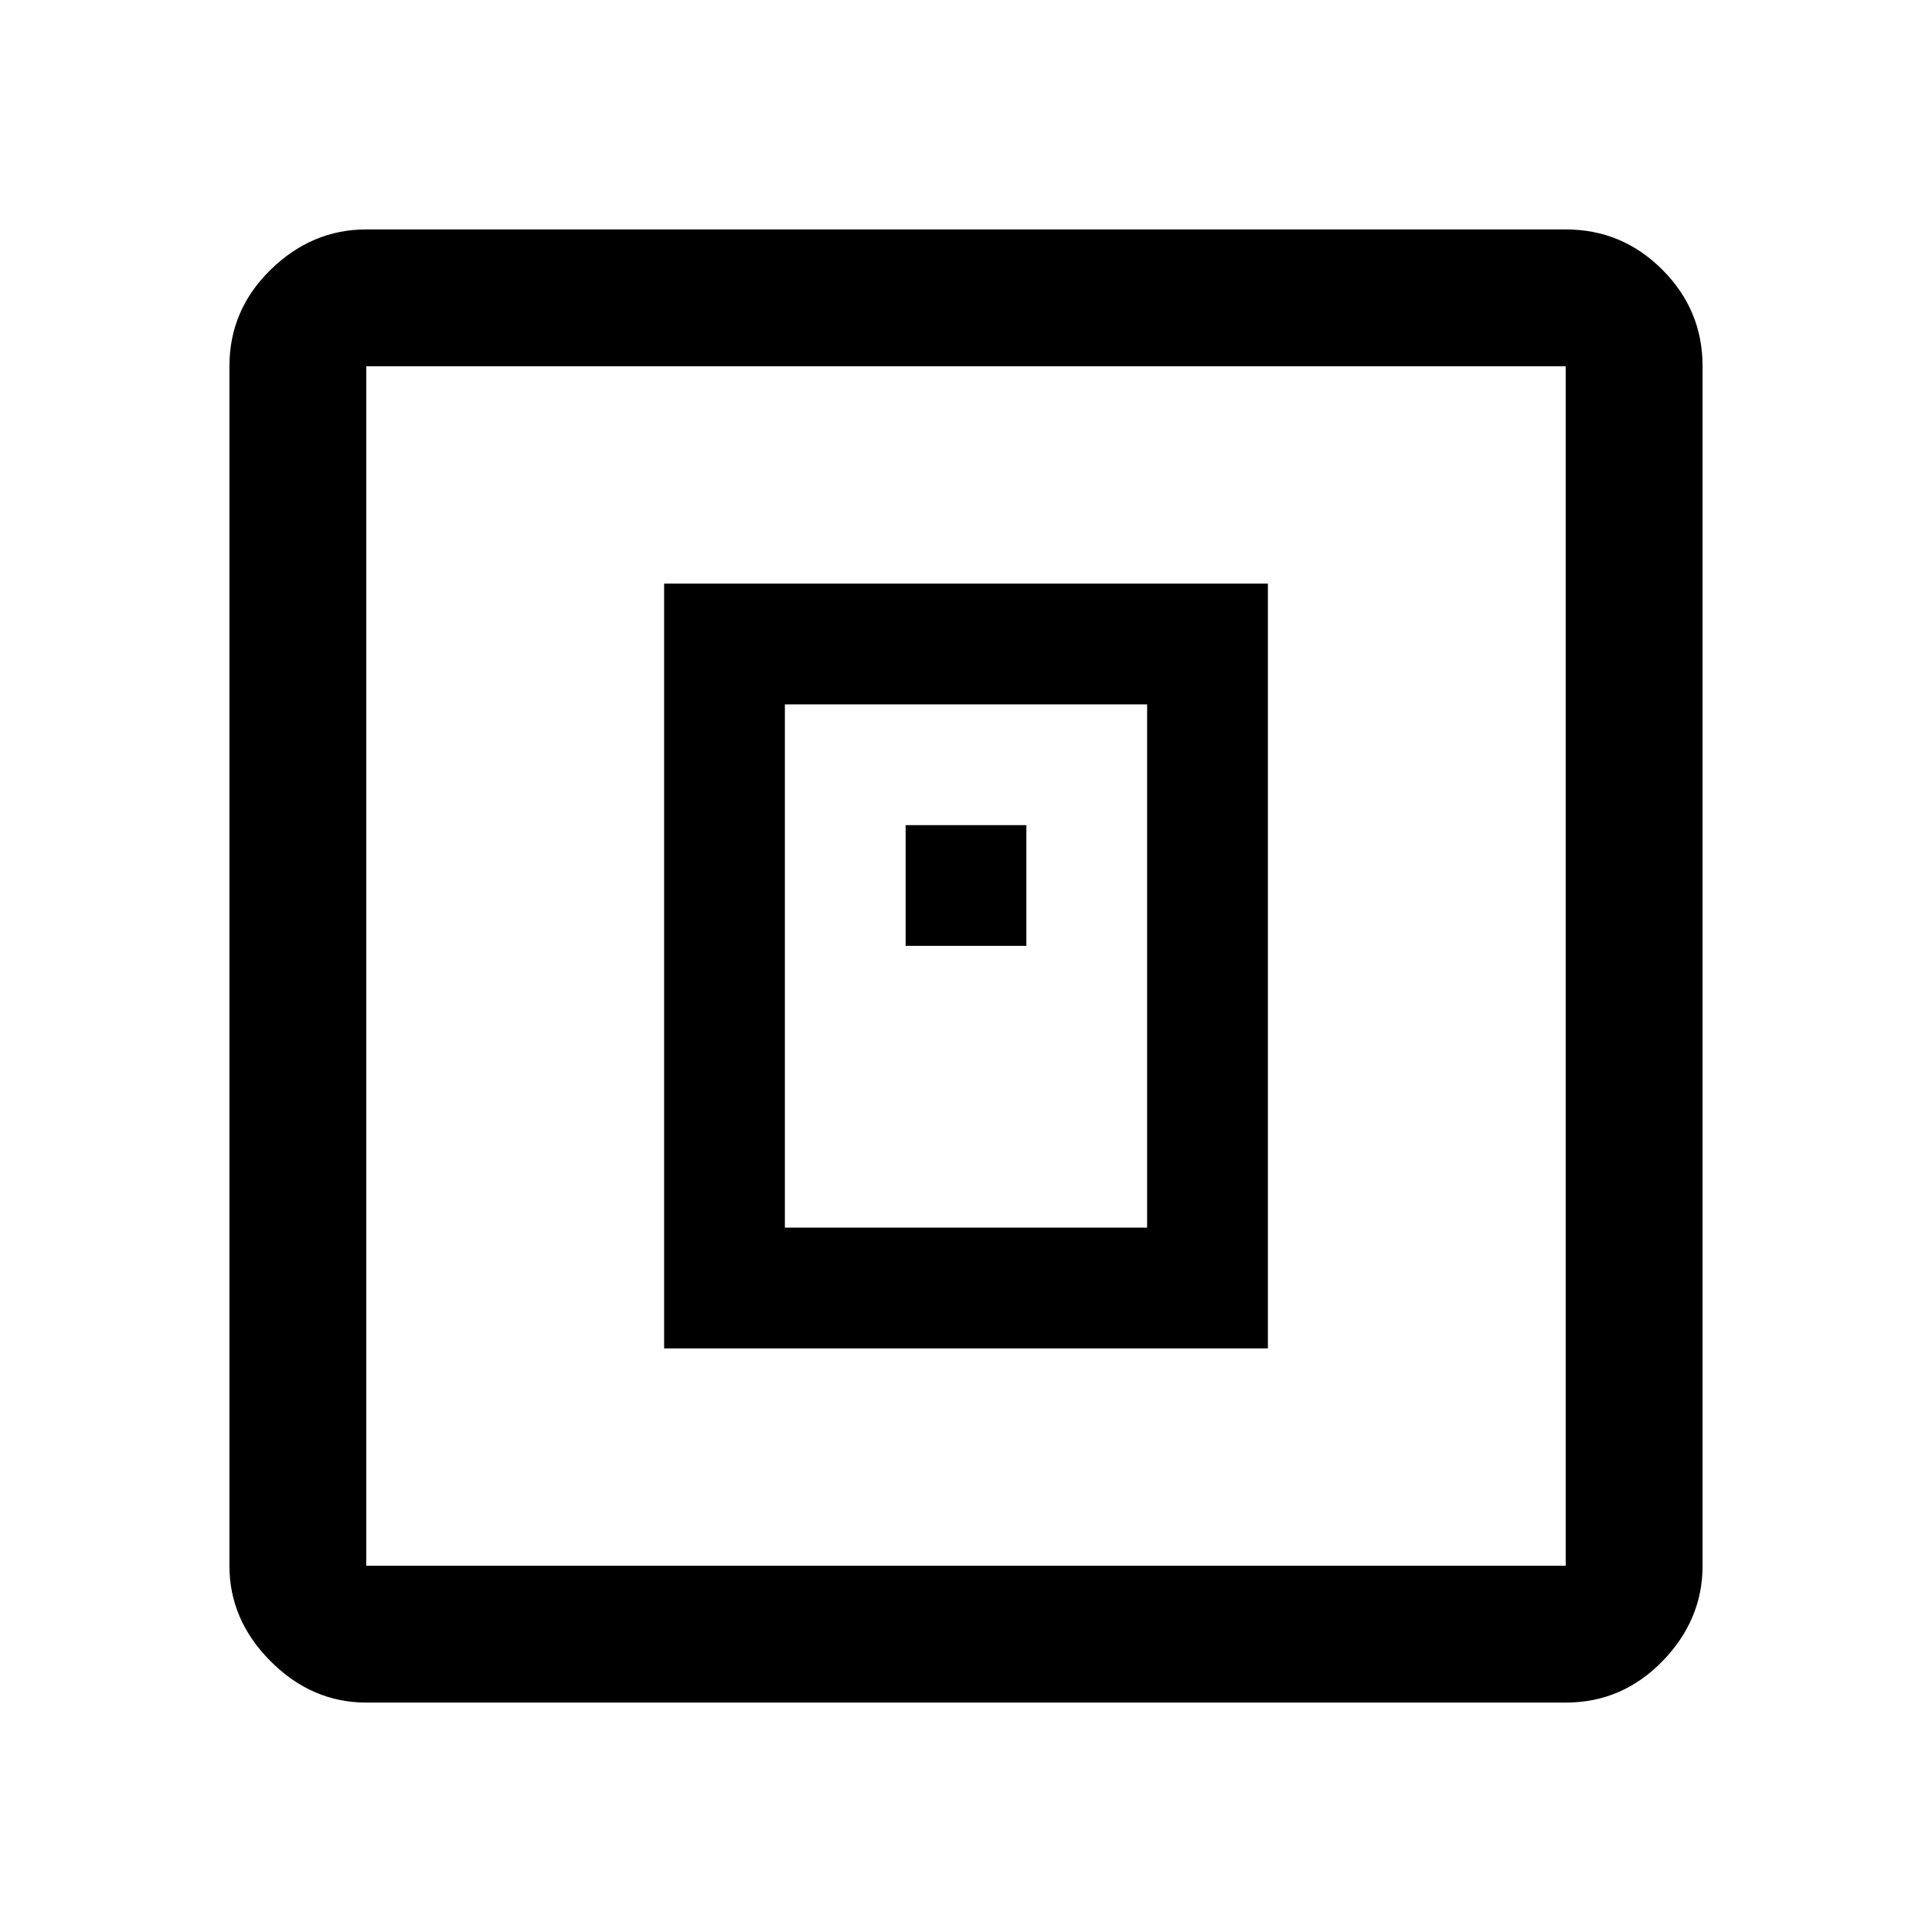 <svg xmlns="http://www.w3.org/2000/svg" height="48" width="48"><path d="M16.5 33.5h15v-19h-15Zm3-3v-13h9v13Zm3-7h3v-3h-3ZM9.1 42.3q-1.35 0-2.375-1.025T5.7 38.9V9.1q0-1.4 1.025-2.4t2.375-1h29.8q1.4 0 2.4 1t1 2.4v29.8q0 1.35-1 2.375T38.9 42.3Zm0-3.4h29.8V9.1H9.1v29.8Zm0-29.8v29.8V9.1Z"/></svg>